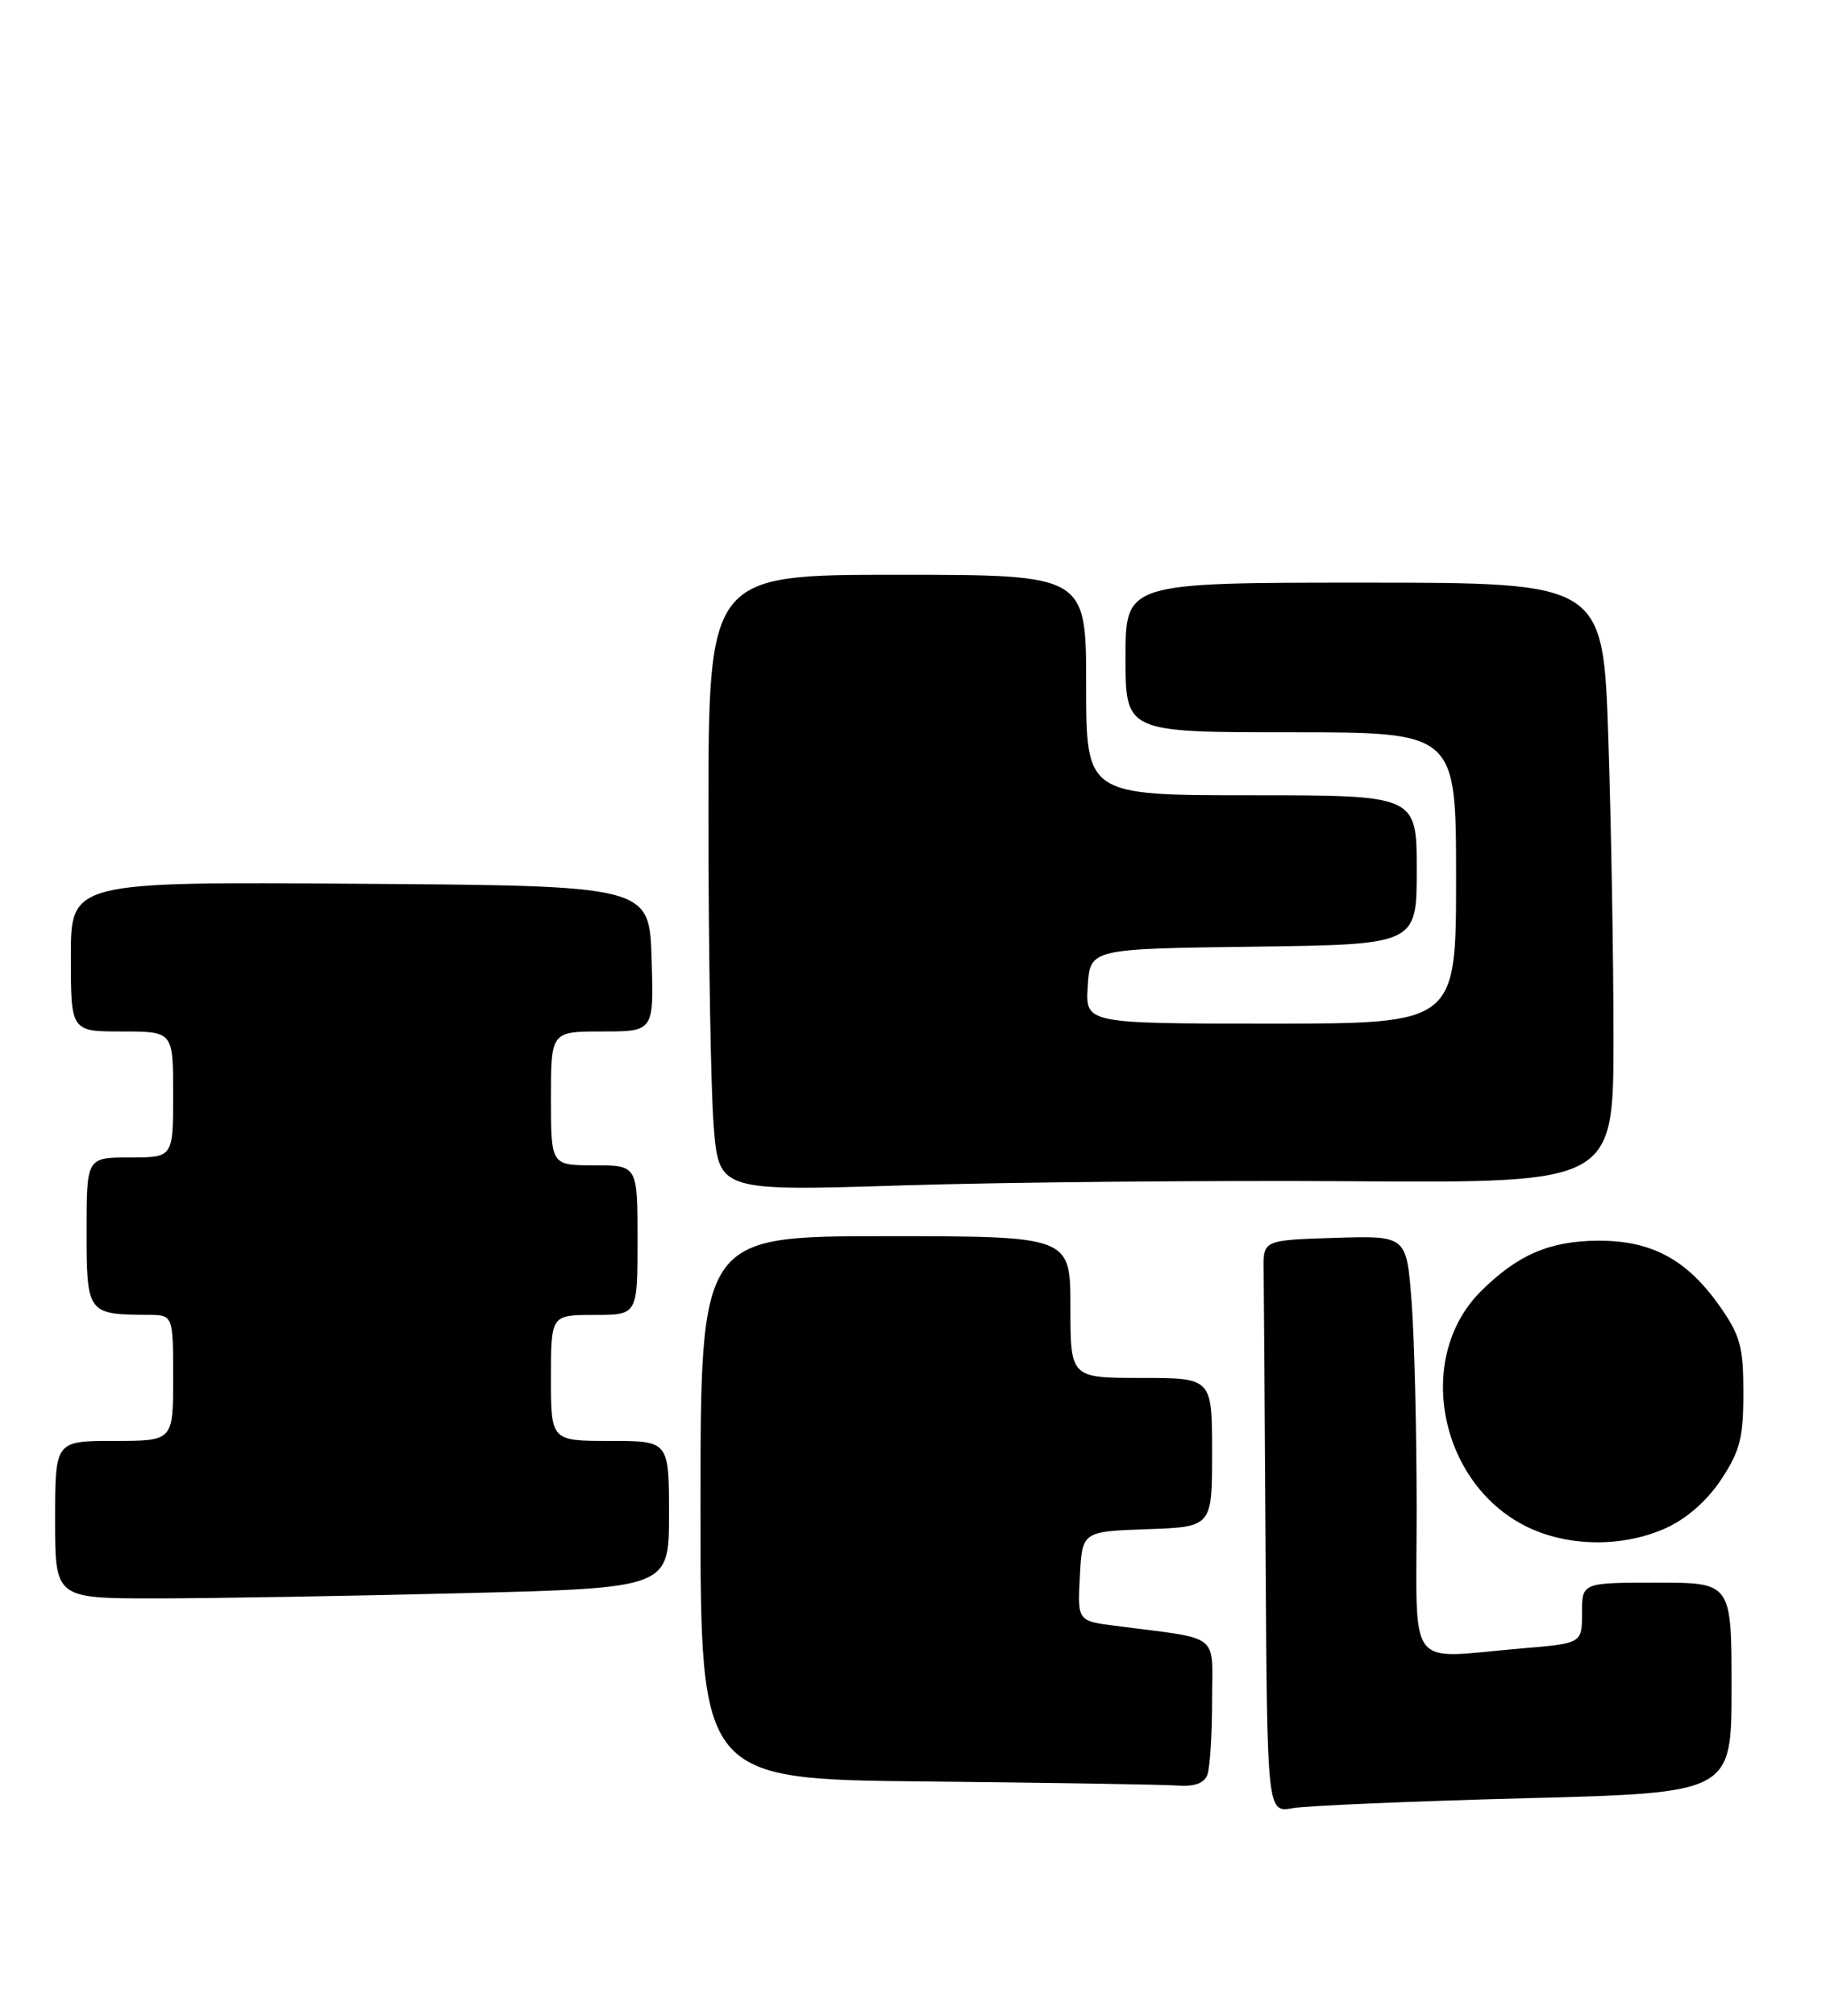 <?xml version="1.0" encoding="UTF-8" standalone="no"?>
<!DOCTYPE svg PUBLIC "-//W3C//DTD SVG 1.1//EN" "http://www.w3.org/Graphics/SVG/1.1/DTD/svg11.dtd" >
<svg xmlns="http://www.w3.org/2000/svg" xmlns:xlink="http://www.w3.org/1999/xlink" version="1.1" viewBox="0 0 232 256">
 <g >
 <path fill="currentColor"
d=" M 193.75 228.38 C 220.00 227.70 220.00 227.70 220.00 214.35 C 220.00 201.00 220.00 201.00 210.50 201.00 C 201.00 201.00 201.00 201.00 201.00 204.85 C 201.00 208.71 201.00 208.71 193.35 209.35 C 178.46 210.61 180.00 212.64 179.99 191.75 C 179.99 181.71 179.70 169.77 179.34 165.21 C 178.70 156.93 178.70 156.93 169.60 157.21 C 160.50 157.50 160.50 157.50 160.55 161.25 C 160.58 163.31 160.69 179.68 160.80 197.61 C 161.00 230.22 161.00 230.22 164.25 229.64 C 166.04 229.33 179.31 228.76 193.75 228.38 Z  M 153.39 225.42 C 153.73 224.55 154.00 220.31 154.00 216.01 C 154.00 207.22 155.33 208.25 141.70 206.48 C 136.90 205.86 136.90 205.86 137.20 200.18 C 137.50 194.50 137.50 194.50 145.75 194.21 C 154.00 193.92 154.00 193.92 154.00 184.46 C 154.00 175.00 154.00 175.00 145.00 175.00 C 136.00 175.00 136.00 175.00 136.00 166.00 C 136.00 157.00 136.00 157.00 112.50 157.00 C 89.00 157.00 89.00 157.00 89.00 191.48 C 89.00 225.97 89.00 225.97 117.75 226.25 C 133.56 226.41 147.91 226.64 149.64 226.77 C 151.74 226.92 152.99 226.48 153.39 225.42 Z  M 58.75 202.34 C 85.00 201.68 85.00 201.68 85.00 192.34 C 85.00 183.00 85.00 183.00 77.50 183.00 C 70.00 183.00 70.00 183.00 70.00 175.00 C 70.00 167.00 70.00 167.00 75.50 167.00 C 81.00 167.00 81.00 167.00 81.00 157.50 C 81.00 148.00 81.00 148.00 75.50 148.00 C 70.00 148.00 70.00 148.00 70.00 139.50 C 70.00 131.00 70.00 131.00 76.54 131.00 C 83.08 131.00 83.08 131.00 82.79 121.75 C 82.50 112.50 82.50 112.50 45.75 112.24 C 9.00 111.98 9.00 111.98 9.00 121.49 C 9.00 131.00 9.00 131.00 15.50 131.00 C 22.00 131.00 22.00 131.00 22.00 139.00 C 22.00 147.00 22.00 147.00 16.50 147.00 C 11.00 147.00 11.00 147.00 11.00 156.38 C 11.00 166.79 11.12 166.95 18.75 166.99 C 22.00 167.00 22.00 167.00 22.00 175.00 C 22.00 183.00 22.00 183.00 14.50 183.00 C 7.00 183.00 7.00 183.00 7.00 193.00 C 7.00 203.00 7.00 203.00 19.75 203.00 C 26.76 203.00 44.31 202.70 58.75 202.34 Z  M 211.68 194.06 C 214.32 192.86 216.91 190.58 218.68 187.90 C 221.07 184.29 221.50 182.62 221.50 176.91 C 221.50 171.03 221.12 169.63 218.49 165.88 C 214.31 159.94 209.82 157.53 203.01 157.57 C 196.86 157.61 192.78 159.38 188.13 164.02 C 179.55 172.60 182.98 188.91 194.46 194.12 C 199.66 196.48 206.39 196.46 211.68 194.06 Z  M 171.75 150.02 C 205.00 150.24 205.00 150.24 205.00 131.78 C 205.00 121.63 204.70 104.47 204.34 93.66 C 203.68 74.00 203.68 74.00 173.34 74.00 C 143.00 74.00 143.00 74.00 143.00 83.50 C 143.00 93.00 143.00 93.00 164.00 93.00 C 185.00 93.00 185.00 93.00 185.00 111.50 C 185.00 130.00 185.00 130.00 161.45 130.00 C 137.89 130.00 137.89 130.00 138.20 125.25 C 138.50 120.50 138.50 120.50 159.25 120.23 C 180.00 119.96 180.00 119.96 180.00 110.48 C 180.00 101.00 180.00 101.00 159.00 101.00 C 138.00 101.00 138.00 101.00 138.00 87.00 C 138.00 73.00 138.00 73.00 114.00 73.00 C 90.00 73.00 90.00 73.00 90.01 103.75 C 90.01 120.66 90.31 138.28 90.67 142.89 C 91.32 151.29 91.32 151.29 114.91 150.54 C 127.88 150.14 153.46 149.90 171.75 150.02 Z "/>
</g>
</svg>